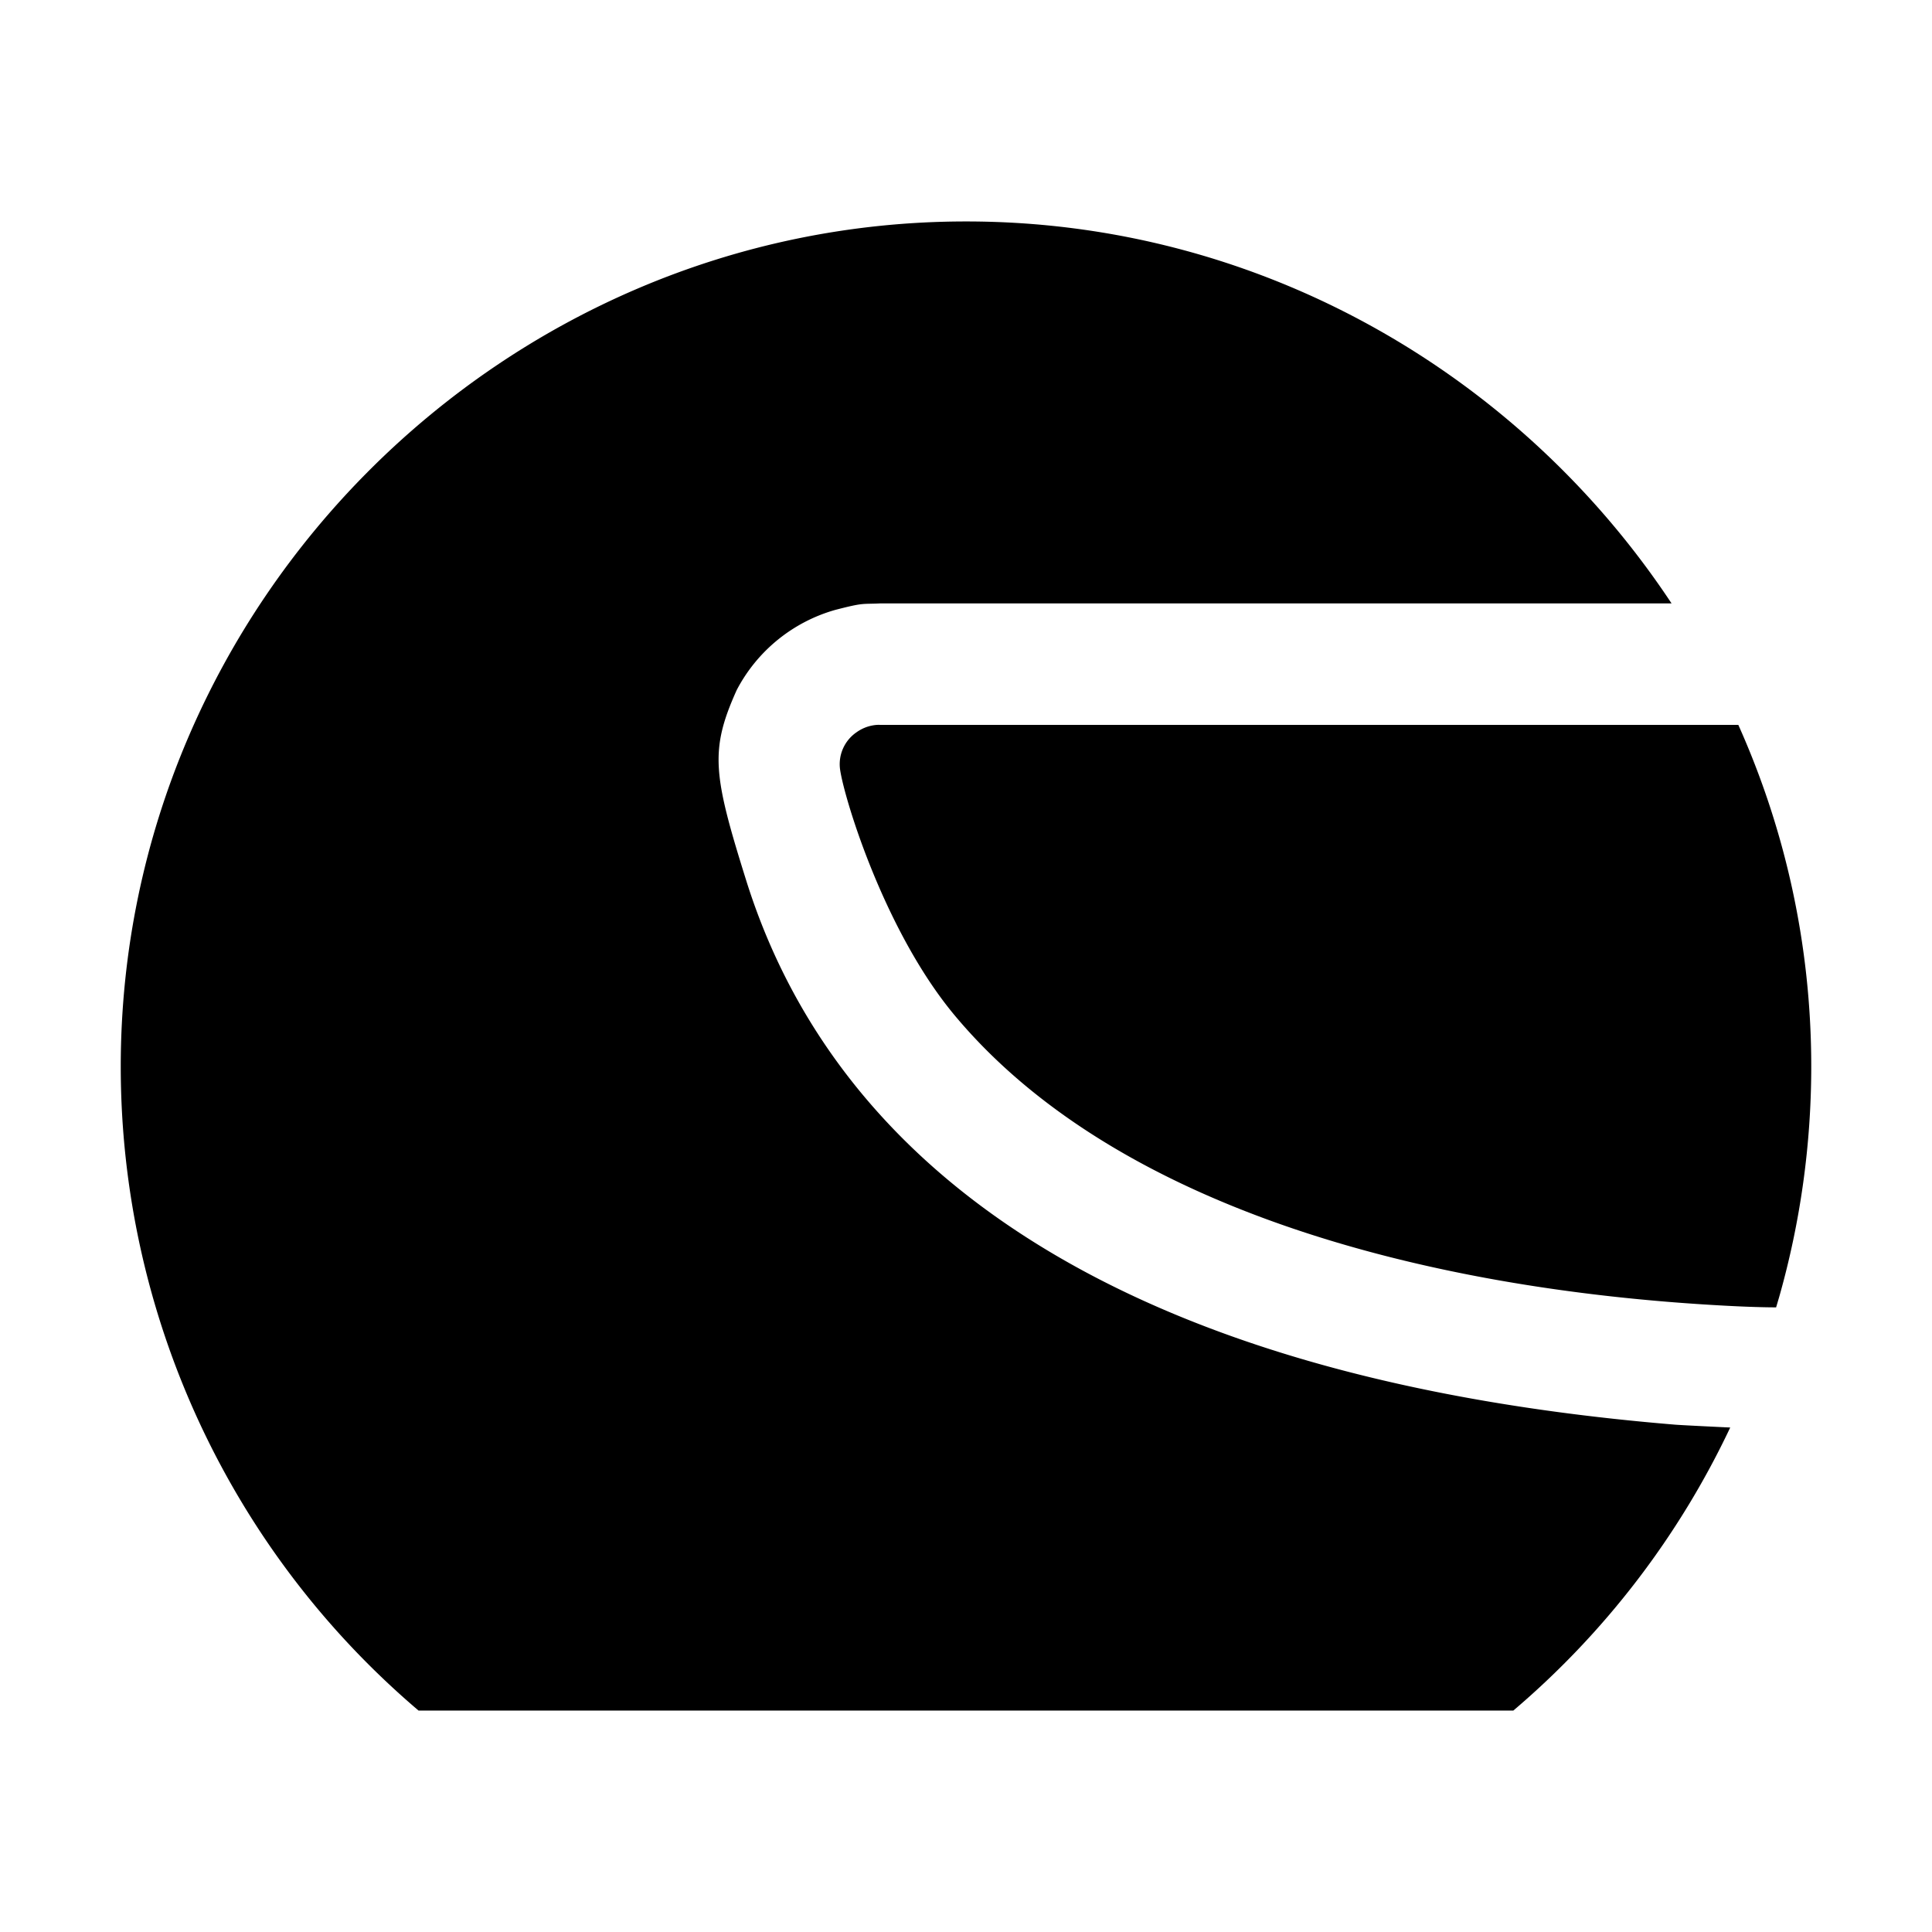 <svg id="strib-sports-motorsport-filled" viewBox="0 0 16 16" width="16" height="16" fill="currentcolor" class="strib-icon strib-sports-motorsport-filled" xmlns="http://www.w3.org/2000/svg">
  <path d="M14.709 10.827s-.151.001-.425-.014c-2.507-.134-5.054-.82-6.376-2.402-.578-.691-.912-1.782-.95-2.033a.32.32 0 0 1 .136-.314c.095-.068.191-.061.191-.061h7.111c.388.866.604 1.824.604 2.828 0 .645-.089 1.287-.265 1.908zm-.866-5.83H7.292c-.158.008-.132-.009-.375.054a1.33 1.33 0 0 0-.816.664c-.224.498-.196.699.077 1.571.527 1.686 2.155 4.054 7.689 4.512.039.004.417.022.417.022l.045.002a7 7 0 0 1-1.796 2.344H3.466A7 7 0 0 1 1 8.833c0-3.84 3.16-6.999 6.999-6.999h.004c2.428 0 4.583 1.263 5.84 3.163"/>
</svg>